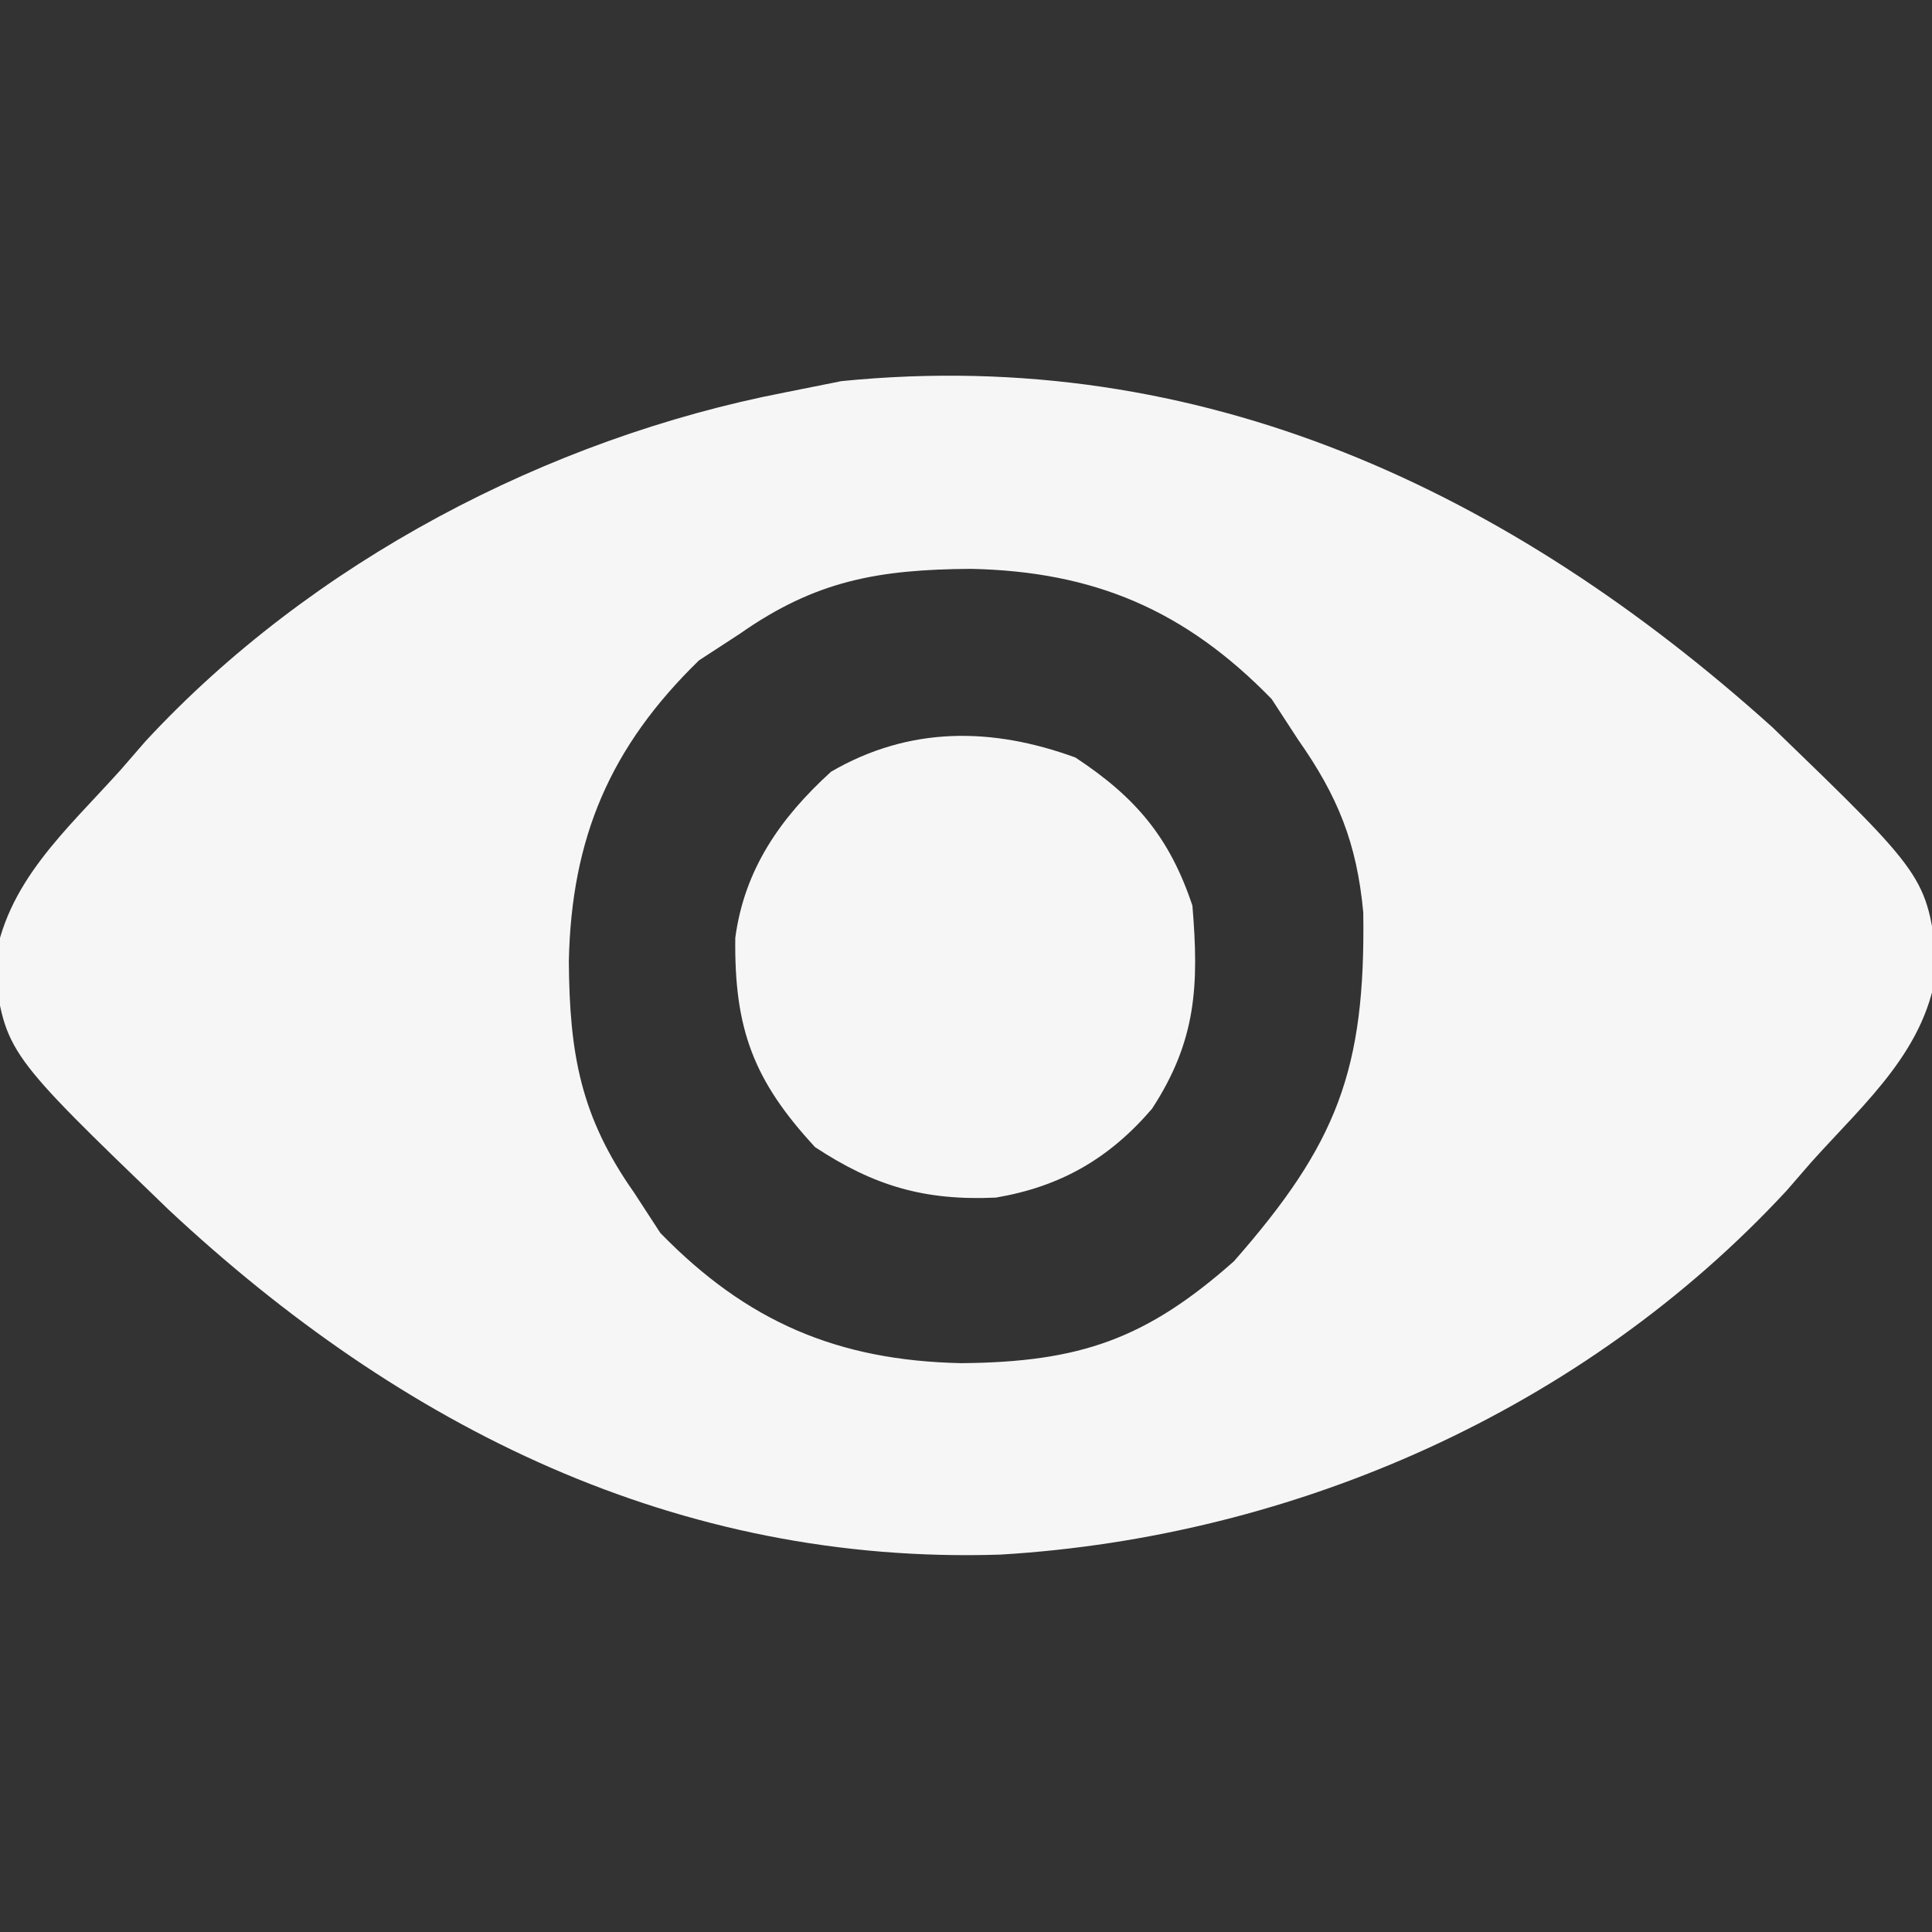 <?xml version="1.0" encoding="UTF-8"?>
<svg version="1.1" xmlns="http://www.w3.org/2000/svg" width="128" height="128">
<rect width="100%" height="100%" fill="#333333" stroke="none"/>
<path d="M0 0 C10.234 9.889 10.234 9.889 10.934 15.73 C10.306 21.322 6.229 24.771 2.586 28.828 C2.047 29.449 1.508 30.071 0.953 30.711 C-12.473 45.216 -31.61 53.661 -51.131 54.824 C-72.55 55.517 -90.816 46.388 -106.239 31.977 C-117.049 21.56 -117.049 21.56 -117.809 15.875 C-117.09 10.327 -113.04 6.867 -109.414 2.828 C-108.875 2.207 -108.336 1.585 -107.781 0.945 C-96.788 -10.931 -81.138 -19.122 -65.414 -22.172 C-64.177 -22.419 -62.939 -22.667 -61.664 -22.922 C-37.798 -25.308 -17.363 -15.621 0 0 Z M-68.414 -6.172 C-69.301 -5.594 -70.188 -5.017 -71.102 -4.422 C-76.993 1.311 -79.559 7.347 -79.727 15.516 C-79.682 21.669 -78.944 25.803 -75.414 30.828 C-74.837 31.715 -74.259 32.602 -73.664 33.516 C-67.932 39.407 -61.895 41.973 -53.727 42.141 C-45.863 42.076 -41.479 40.545 -35.664 35.391 C-28.828 27.605 -26.941 22.722 -27.094 12.281 C-27.521 7.679 -28.784 4.573 -31.414 0.828 C-31.992 -0.059 -32.569 -0.946 -33.164 -1.859 C-38.897 -7.751 -44.933 -10.317 -53.102 -10.484 C-59.255 -10.44 -63.389 -9.702 -68.414 -6.172 Z " fill="#F6F6F6" transform="translate(117.414,48.172)"/>
<path d="M0 0 C3.986 2.627 6.24 5.282 7.75 9.812 C8.191 15.108 8.014 18.762 5.074 23.27 C2.241 26.57 -0.978 28.426 -5.27 29.156 C-9.991 29.373 -13.342 28.388 -17.25 25.812 C-21.322 21.411 -22.613 17.987 -22.535 11.941 C-21.928 7.41 -19.553 3.997 -16.188 0.938 C-10.973 -2.09 -5.506 -2.012 0 0 Z " fill="#F6F6F6" transform="translate(71.25,50.188)"/>
</svg>
